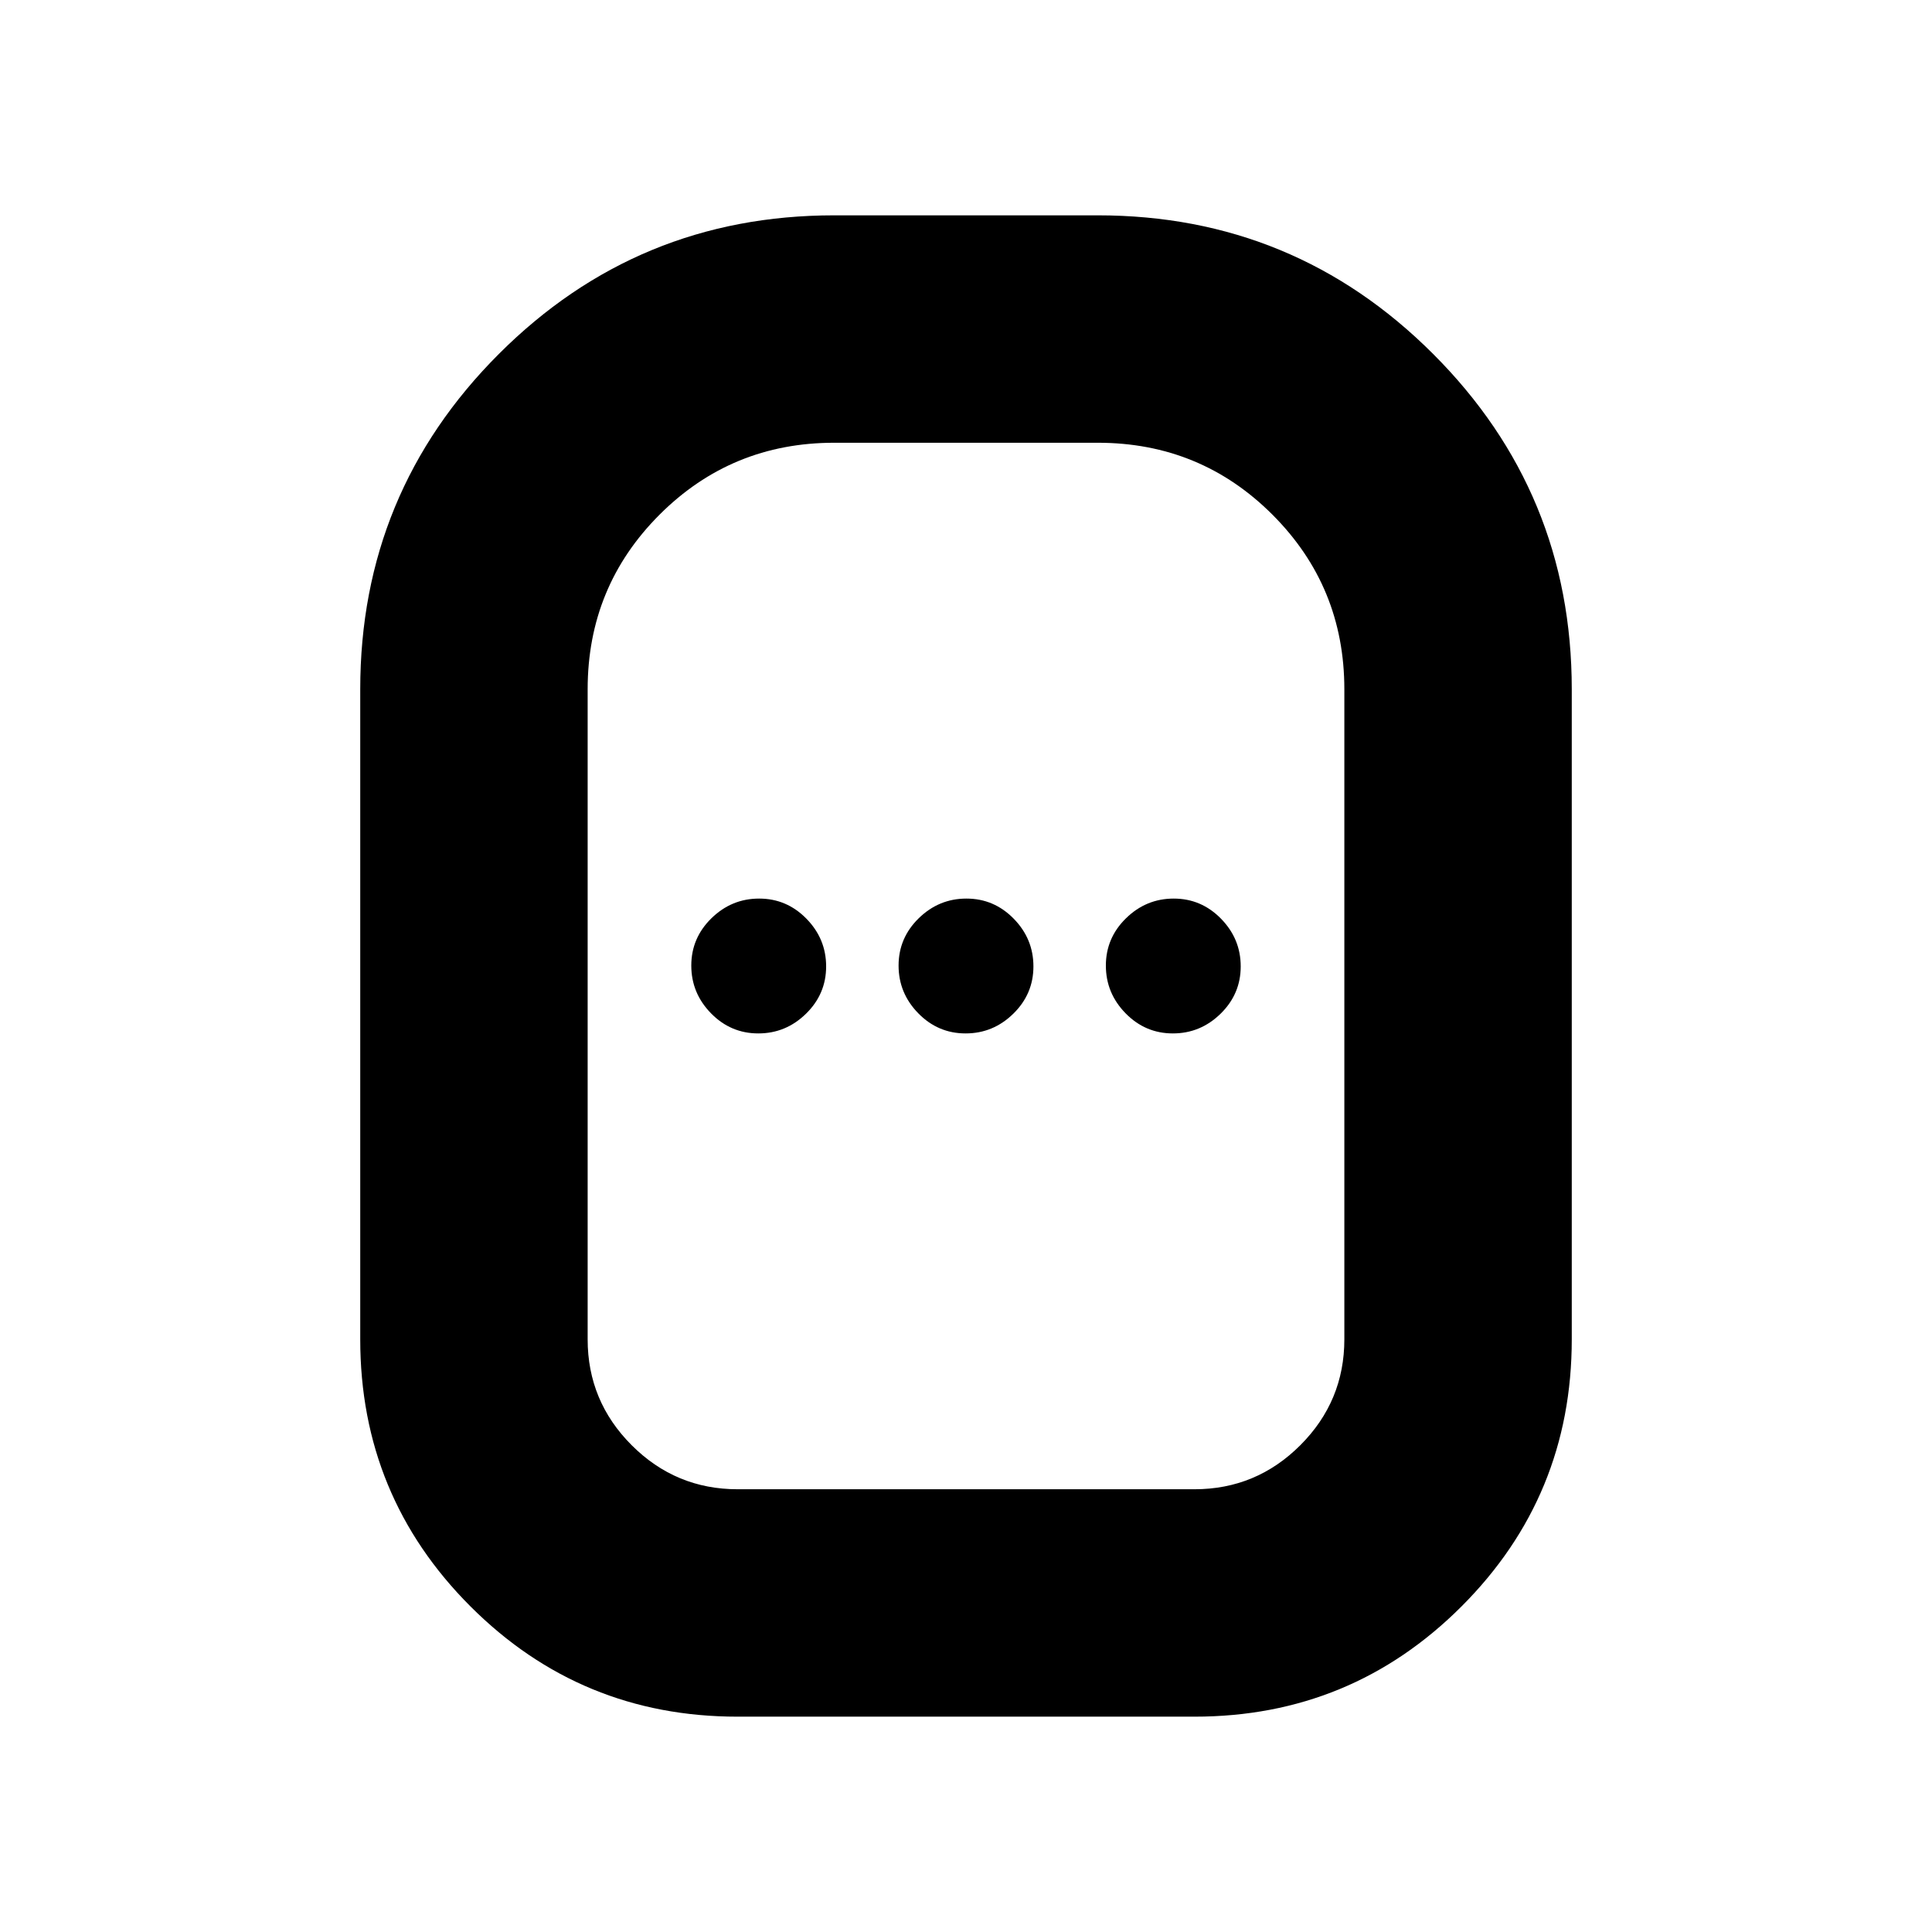 <svg xmlns="http://www.w3.org/2000/svg" height="20" viewBox="0 -960 960 960" width="20"><path d="M366.5-107q-77.94 0-132.72-54.78T179-294.5v-323q0-97.73 68.88-166.62Q316.77-853 414.5-853h131q97.73 0 166.62 68.88Q781-715.23 781-617.5v323q0 77.94-54.78 132.72T593.5-107h-227Zm0-113h227q30.73 0 52.62-21.88Q668-263.77 668-294.5v-323q0-51.04-35.73-86.77T545.5-740h-131q-51.04 0-86.77 35.73T292-617.5v323q0 30.73 21.88 52.62Q335.77-220 366.5-220Zm10.29-226.5q13.71 0 23.71-9.79t10-23.5q0-13.71-9.79-23.71t-23.5-10q-13.71 0-23.71 9.79t-10 23.5q0 13.71 9.79 23.71t23.5 10Zm103 0q13.71 0 23.71-9.79t10-23.5q0-13.71-9.79-23.71t-23.5-10q-13.71 0-23.71 9.79t-10 23.5q0 13.71 9.79 23.71t23.5 10Zm103 0q13.71 0 23.71-9.79t10-23.5q0-13.71-9.79-23.71t-23.5-10q-13.71 0-23.71 9.79t-10 23.5q0 13.71 9.79 23.71t23.5 10ZM480-480Z"/></svg>
